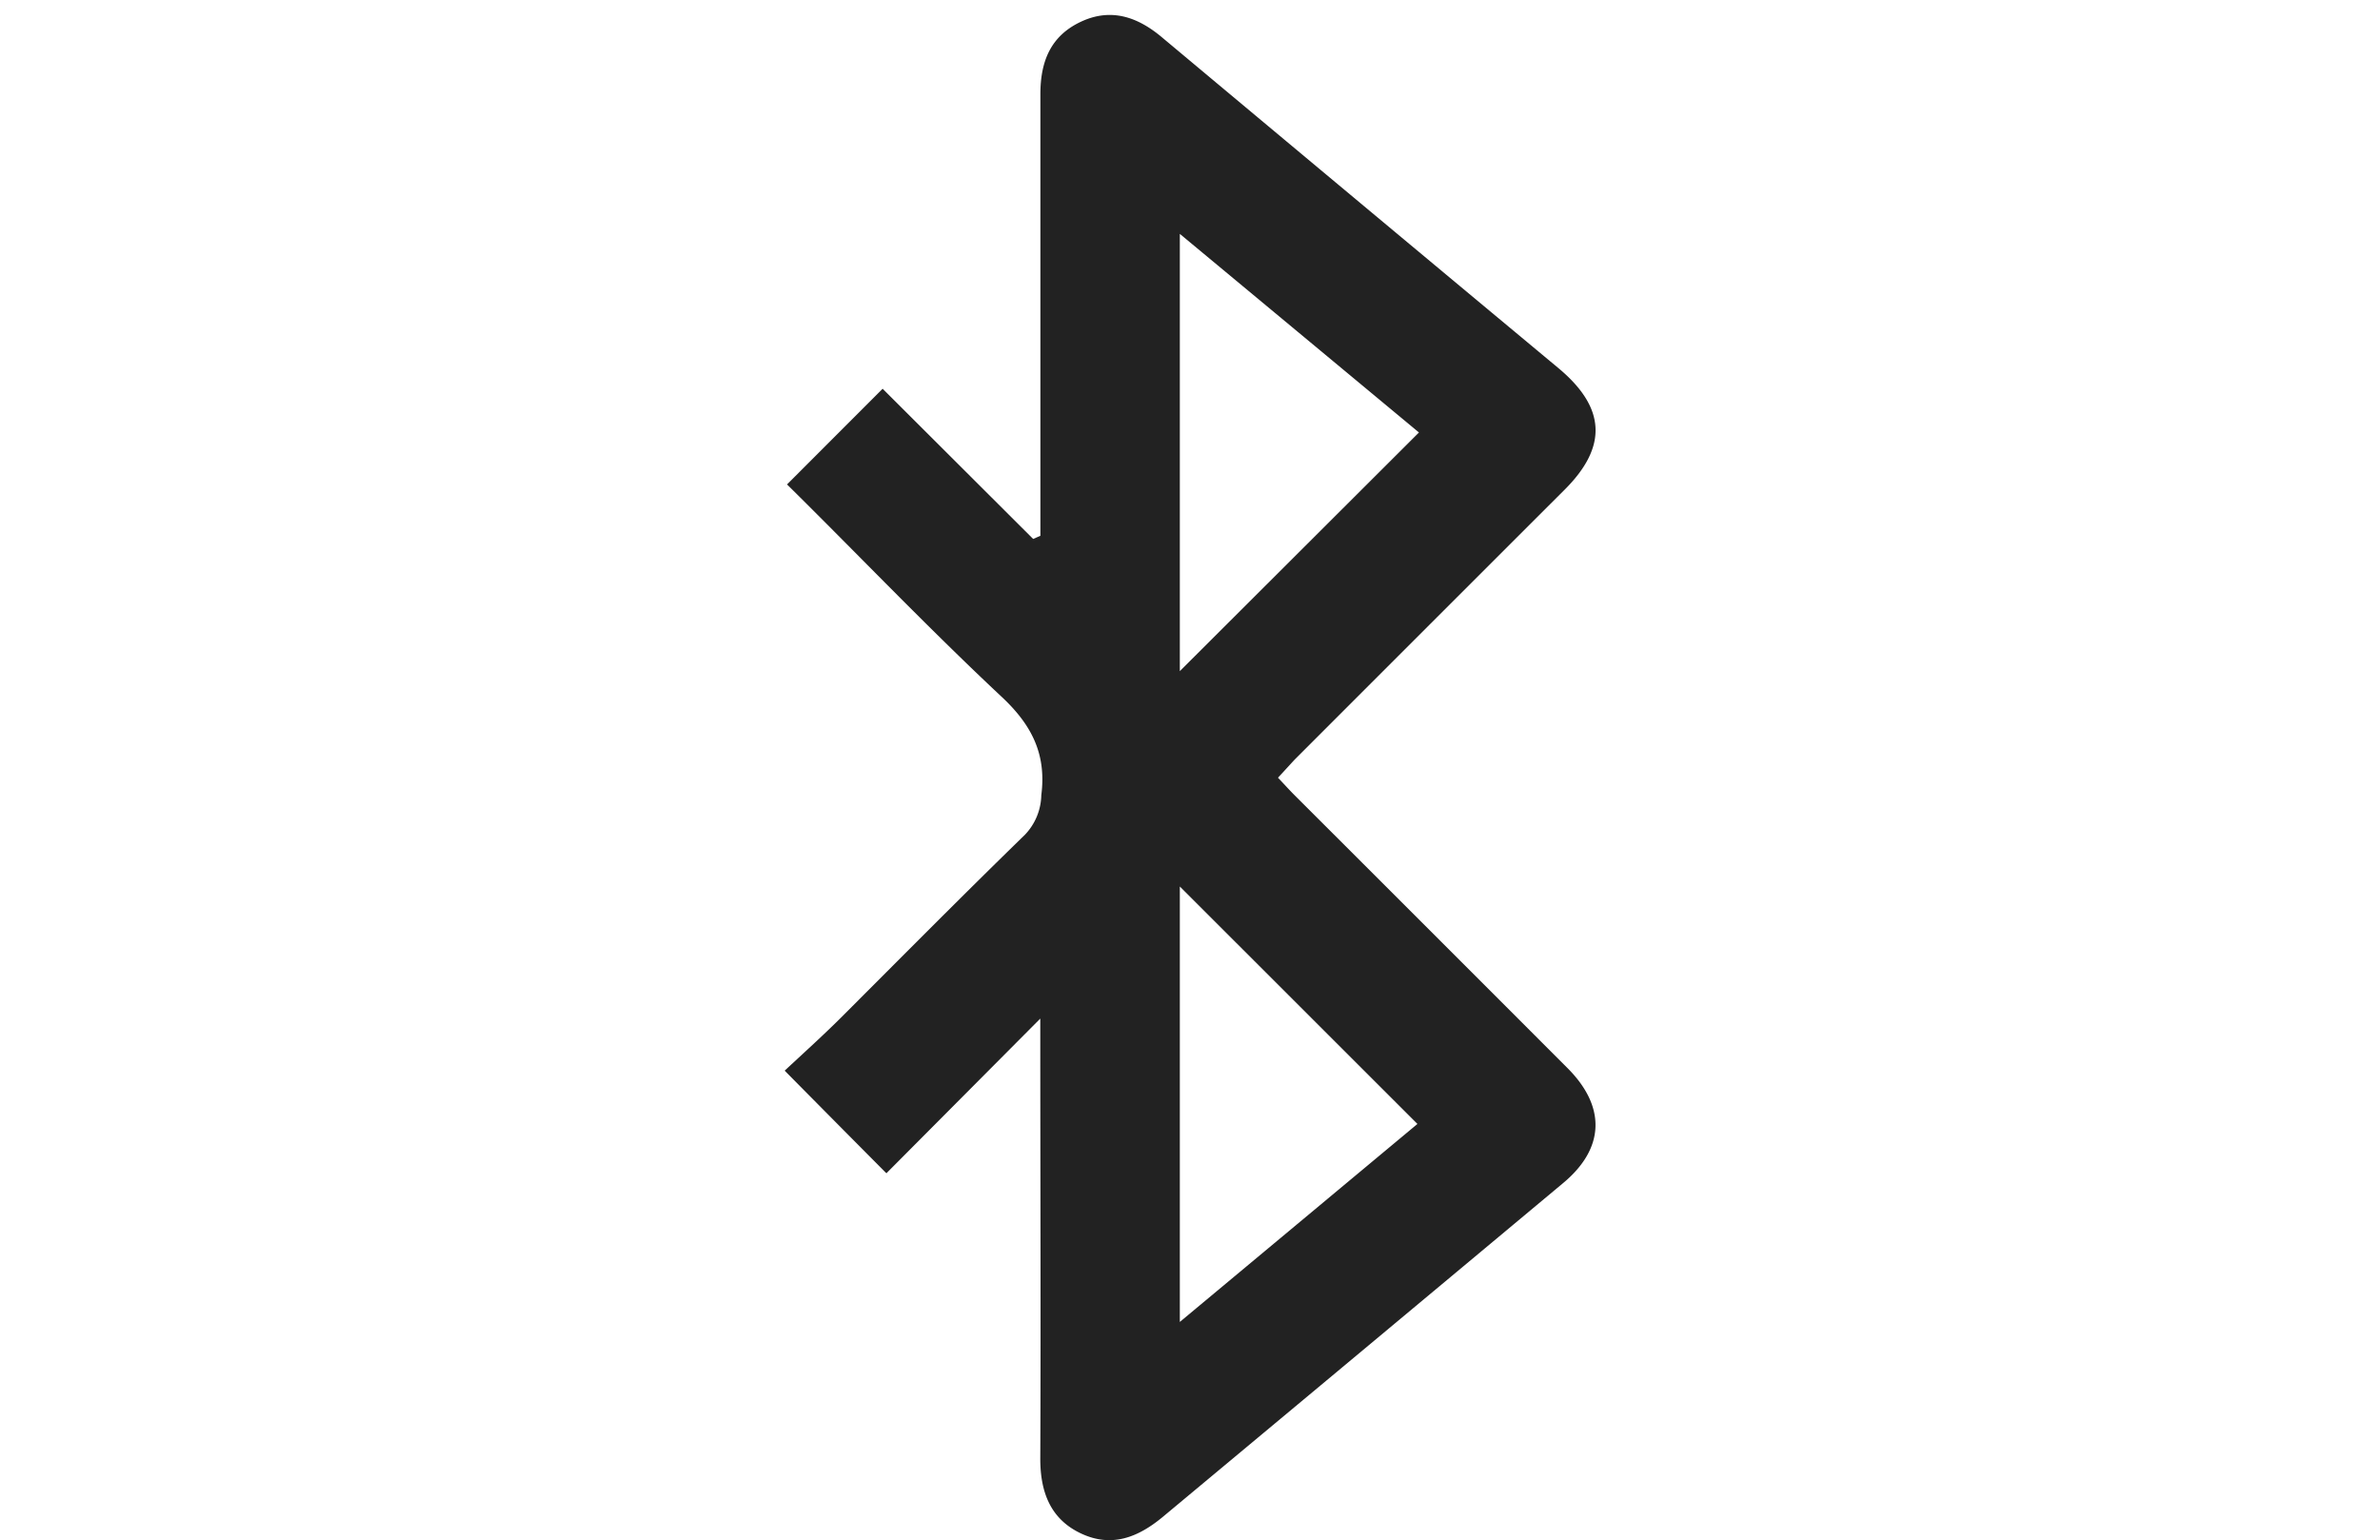 <svg xmlns="http://www.w3.org/2000/svg" viewBox="0 0 234 151.47"><defs><style>.cls-1{fill:#222;}.cls-2{fill:none;}</style></defs><title>icon-bluetooth</title><g id="Layer_2" data-name="Layer 2"><g id="Layer_1-2" data-name="Layer 1"><path class="cls-1" d="M125.65,76.48c.61.64,1.12,1.21,1.66,1.75q13.41,13.39,26.8,26.8c3.82,3.82,3.67,7.91-.43,11.32q-19.69,16.44-39.4,32.86c-2.43,2-5,3-8,1.59s-4-4.07-4-7.34c.06-13.63,0-27.26,0-40.89v-2.4L87.15,115.38c-3.46-3.48-6.59-6.64-10-10.09,1.72-1.61,3.67-3.36,5.52-5.2,6-6,12-12.06,18.1-18a5.8,5.8,0,0,0,1.61-3.89c.53-4.11-1-7-4-9.77-7.24-6.79-14.12-14-21-20.79l9.4-9.41L101.58,53l.71-.31V50.56c0-13.76,0-27.53,0-41.3,0-3.21,1-5.73,4-7.13s5.63-.43,8,1.58Q133.76,20,153.21,36.19c4.68,3.9,4.88,7.74.59,12q-13.26,13.25-26.5,26.5C126.76,75.27,126.25,75.84,125.65,76.48Zm13.86-33.95L116,23V66ZM116,130l23.36-19.47L116,87.18Z"/><rect class="cls-2" width="234" height="151"/></g></g></svg>